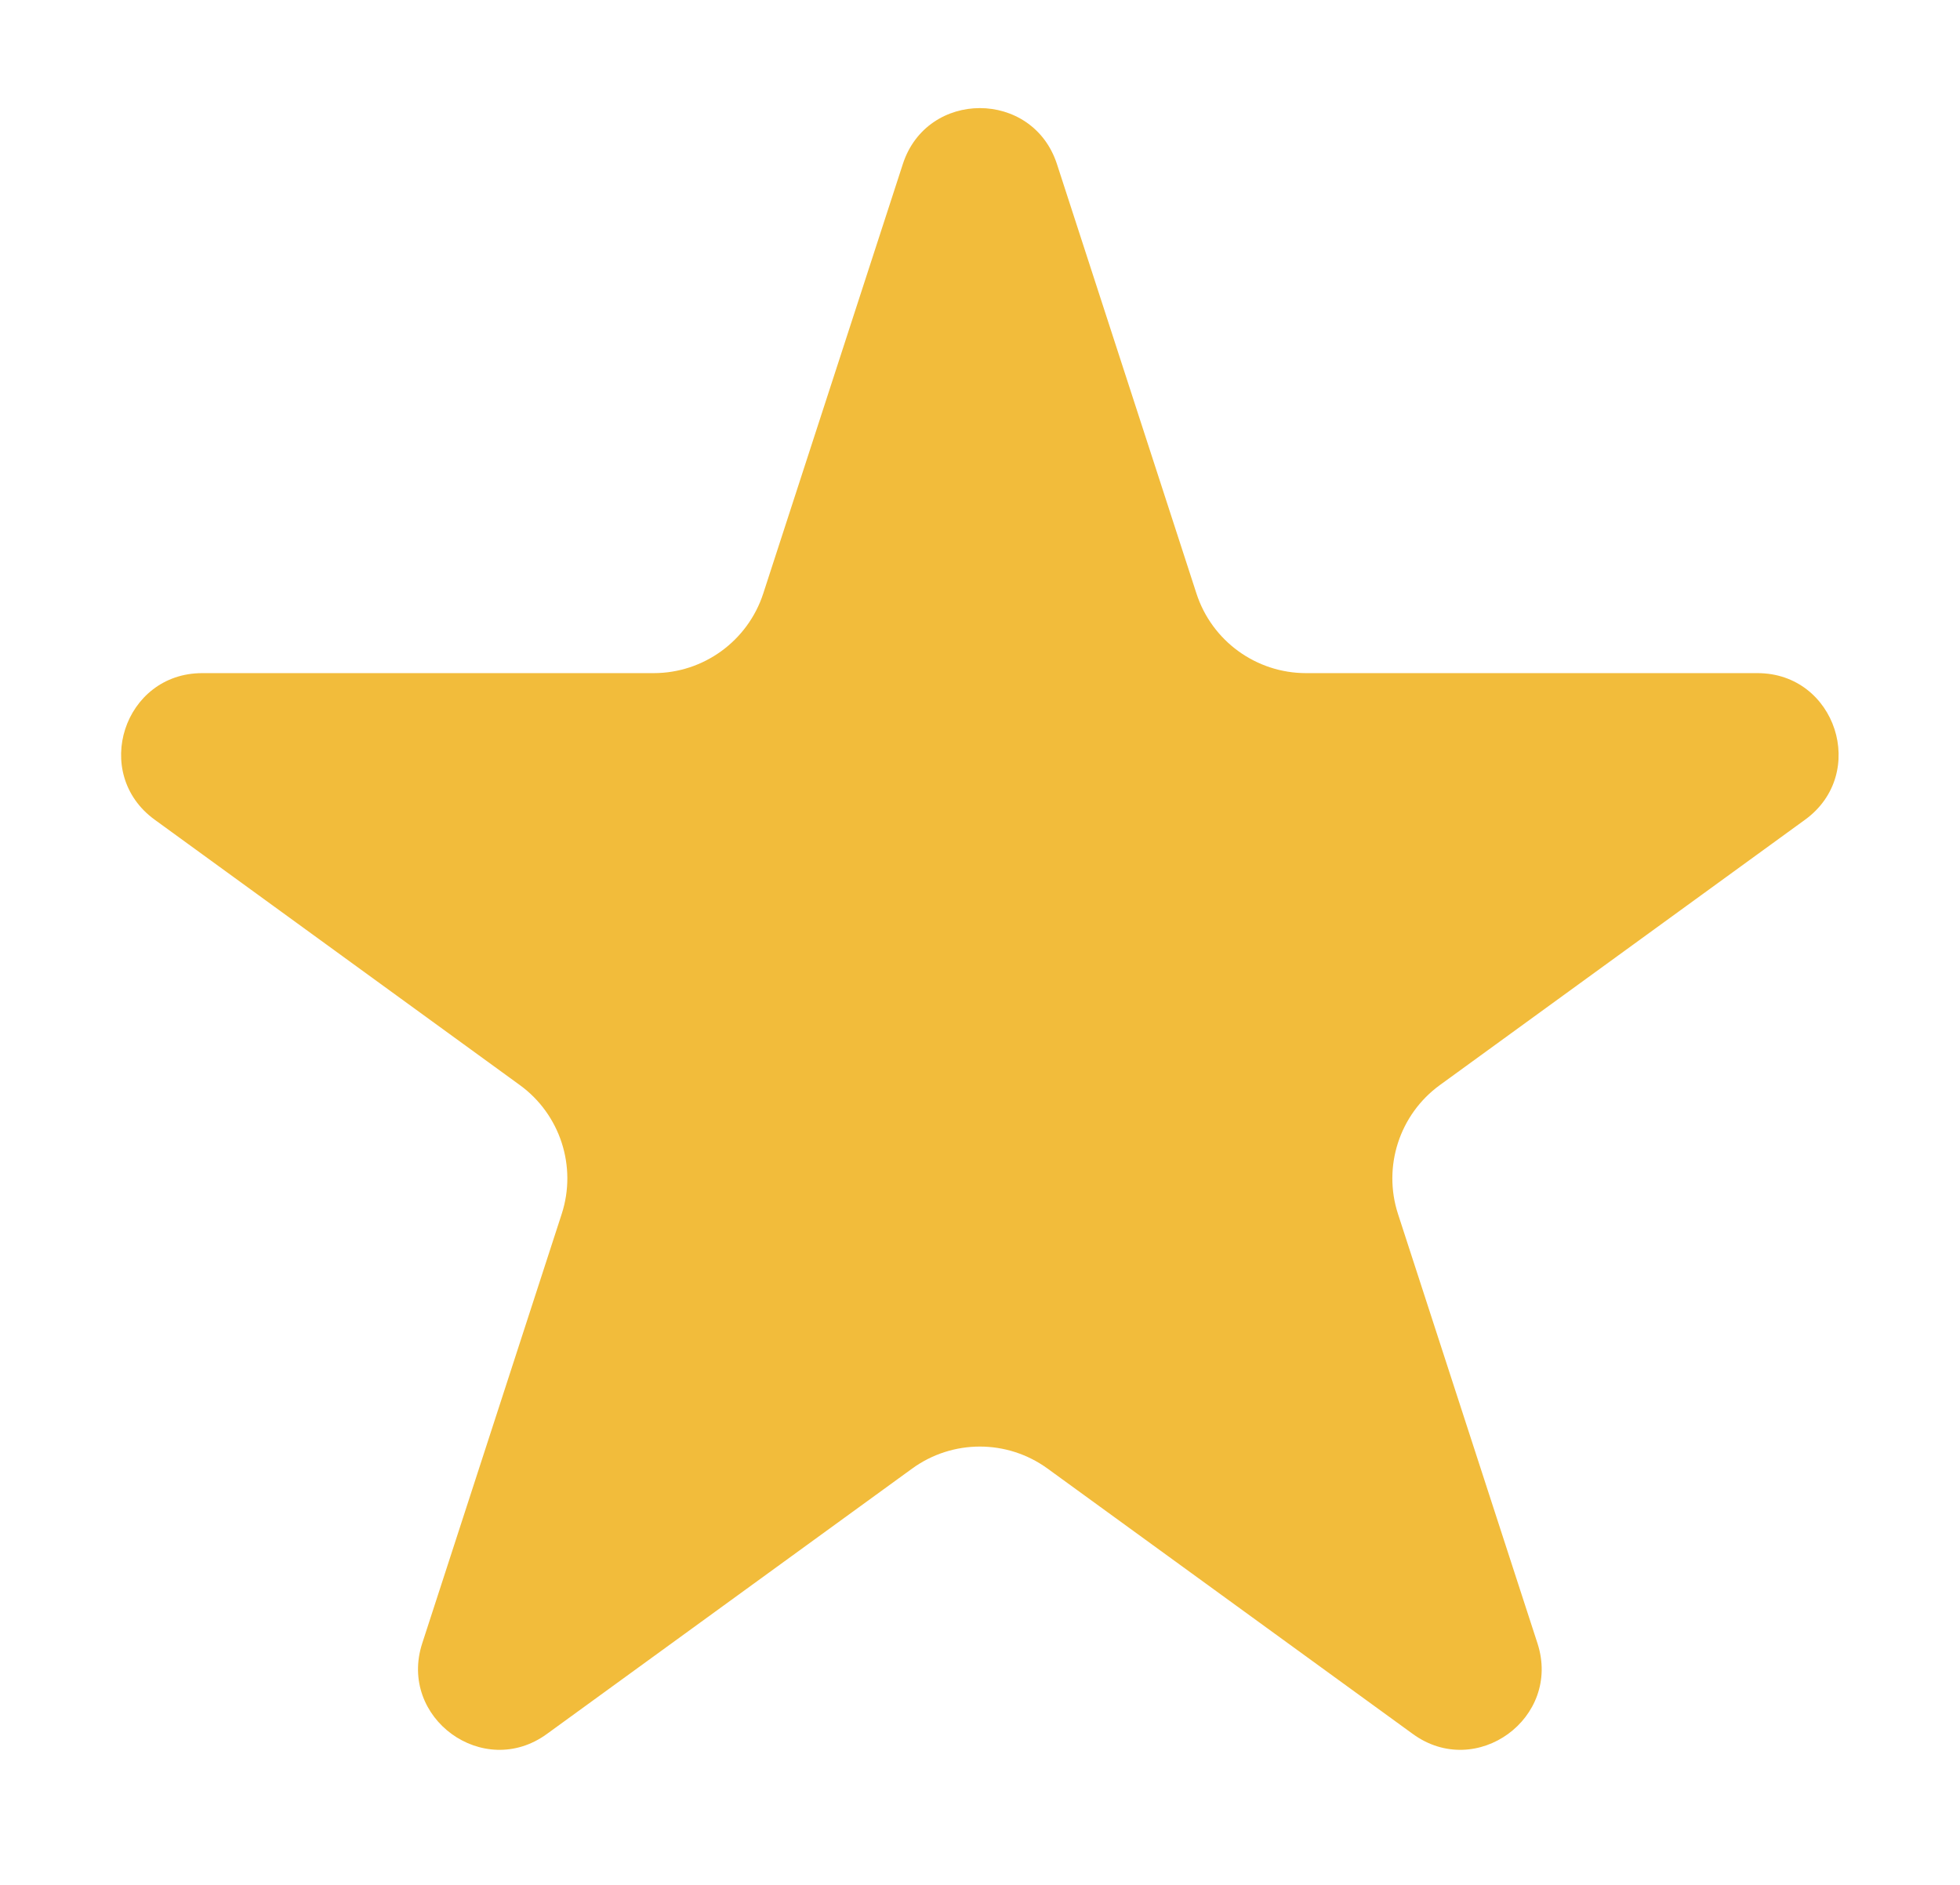 <svg xmlns="http://www.w3.org/2000/svg"
 xmlns:xlink="http://www.w3.org/1999/xlink"
 width="26px" height="25px"  viewBox="0 0 26 25">
<path fill-rule="evenodd"  fill="#f2bc3b"
 d="M15.871,7.871 C16.075,8.501 16.663,8.928 17.325,8.928 C17.325,8.928 23.313,8.928 23.313,8.928 C24.354,8.928 24.787,10.26 23.945,10.872 C23.945,10.872 19.1,14.392 19.1,14.392 C18.565,14.781 18.34,15.472 18.545,16.102 C18.545,16.102 20.395,21.796 20.395,21.796 C20.717,22.786 19.584,23.612 18.741,22.998 C18.741,22.998 13.897,19.479 13.897,19.479 C13.361,19.089 12.635,19.089 12.099,19.479 C12.099,19.479 7.255,22.998 7.255,22.998 C6.413,23.612 5.279,22.786 5.601,21.796 C5.601,21.796 7.451,16.102 7.451,16.102 C7.656,15.472 7.431,14.781 6.896,14.392 C6.896,14.392 2.052,10.872 2.052,10.872 C1.209,10.26 1.642,8.928 2.683,8.928 C2.683,8.928 8.671,8.928 8.671,8.928 C9.333,8.928 9.92,8.501 10.125,7.871 C10.125,7.871 11.976,2.177 11.976,2.177 C12.297,1.186 13.699,1.186 14.021,2.177 C14.021,2.177 15.871,7.871 15.871,7.871 Z"/>
</svg>